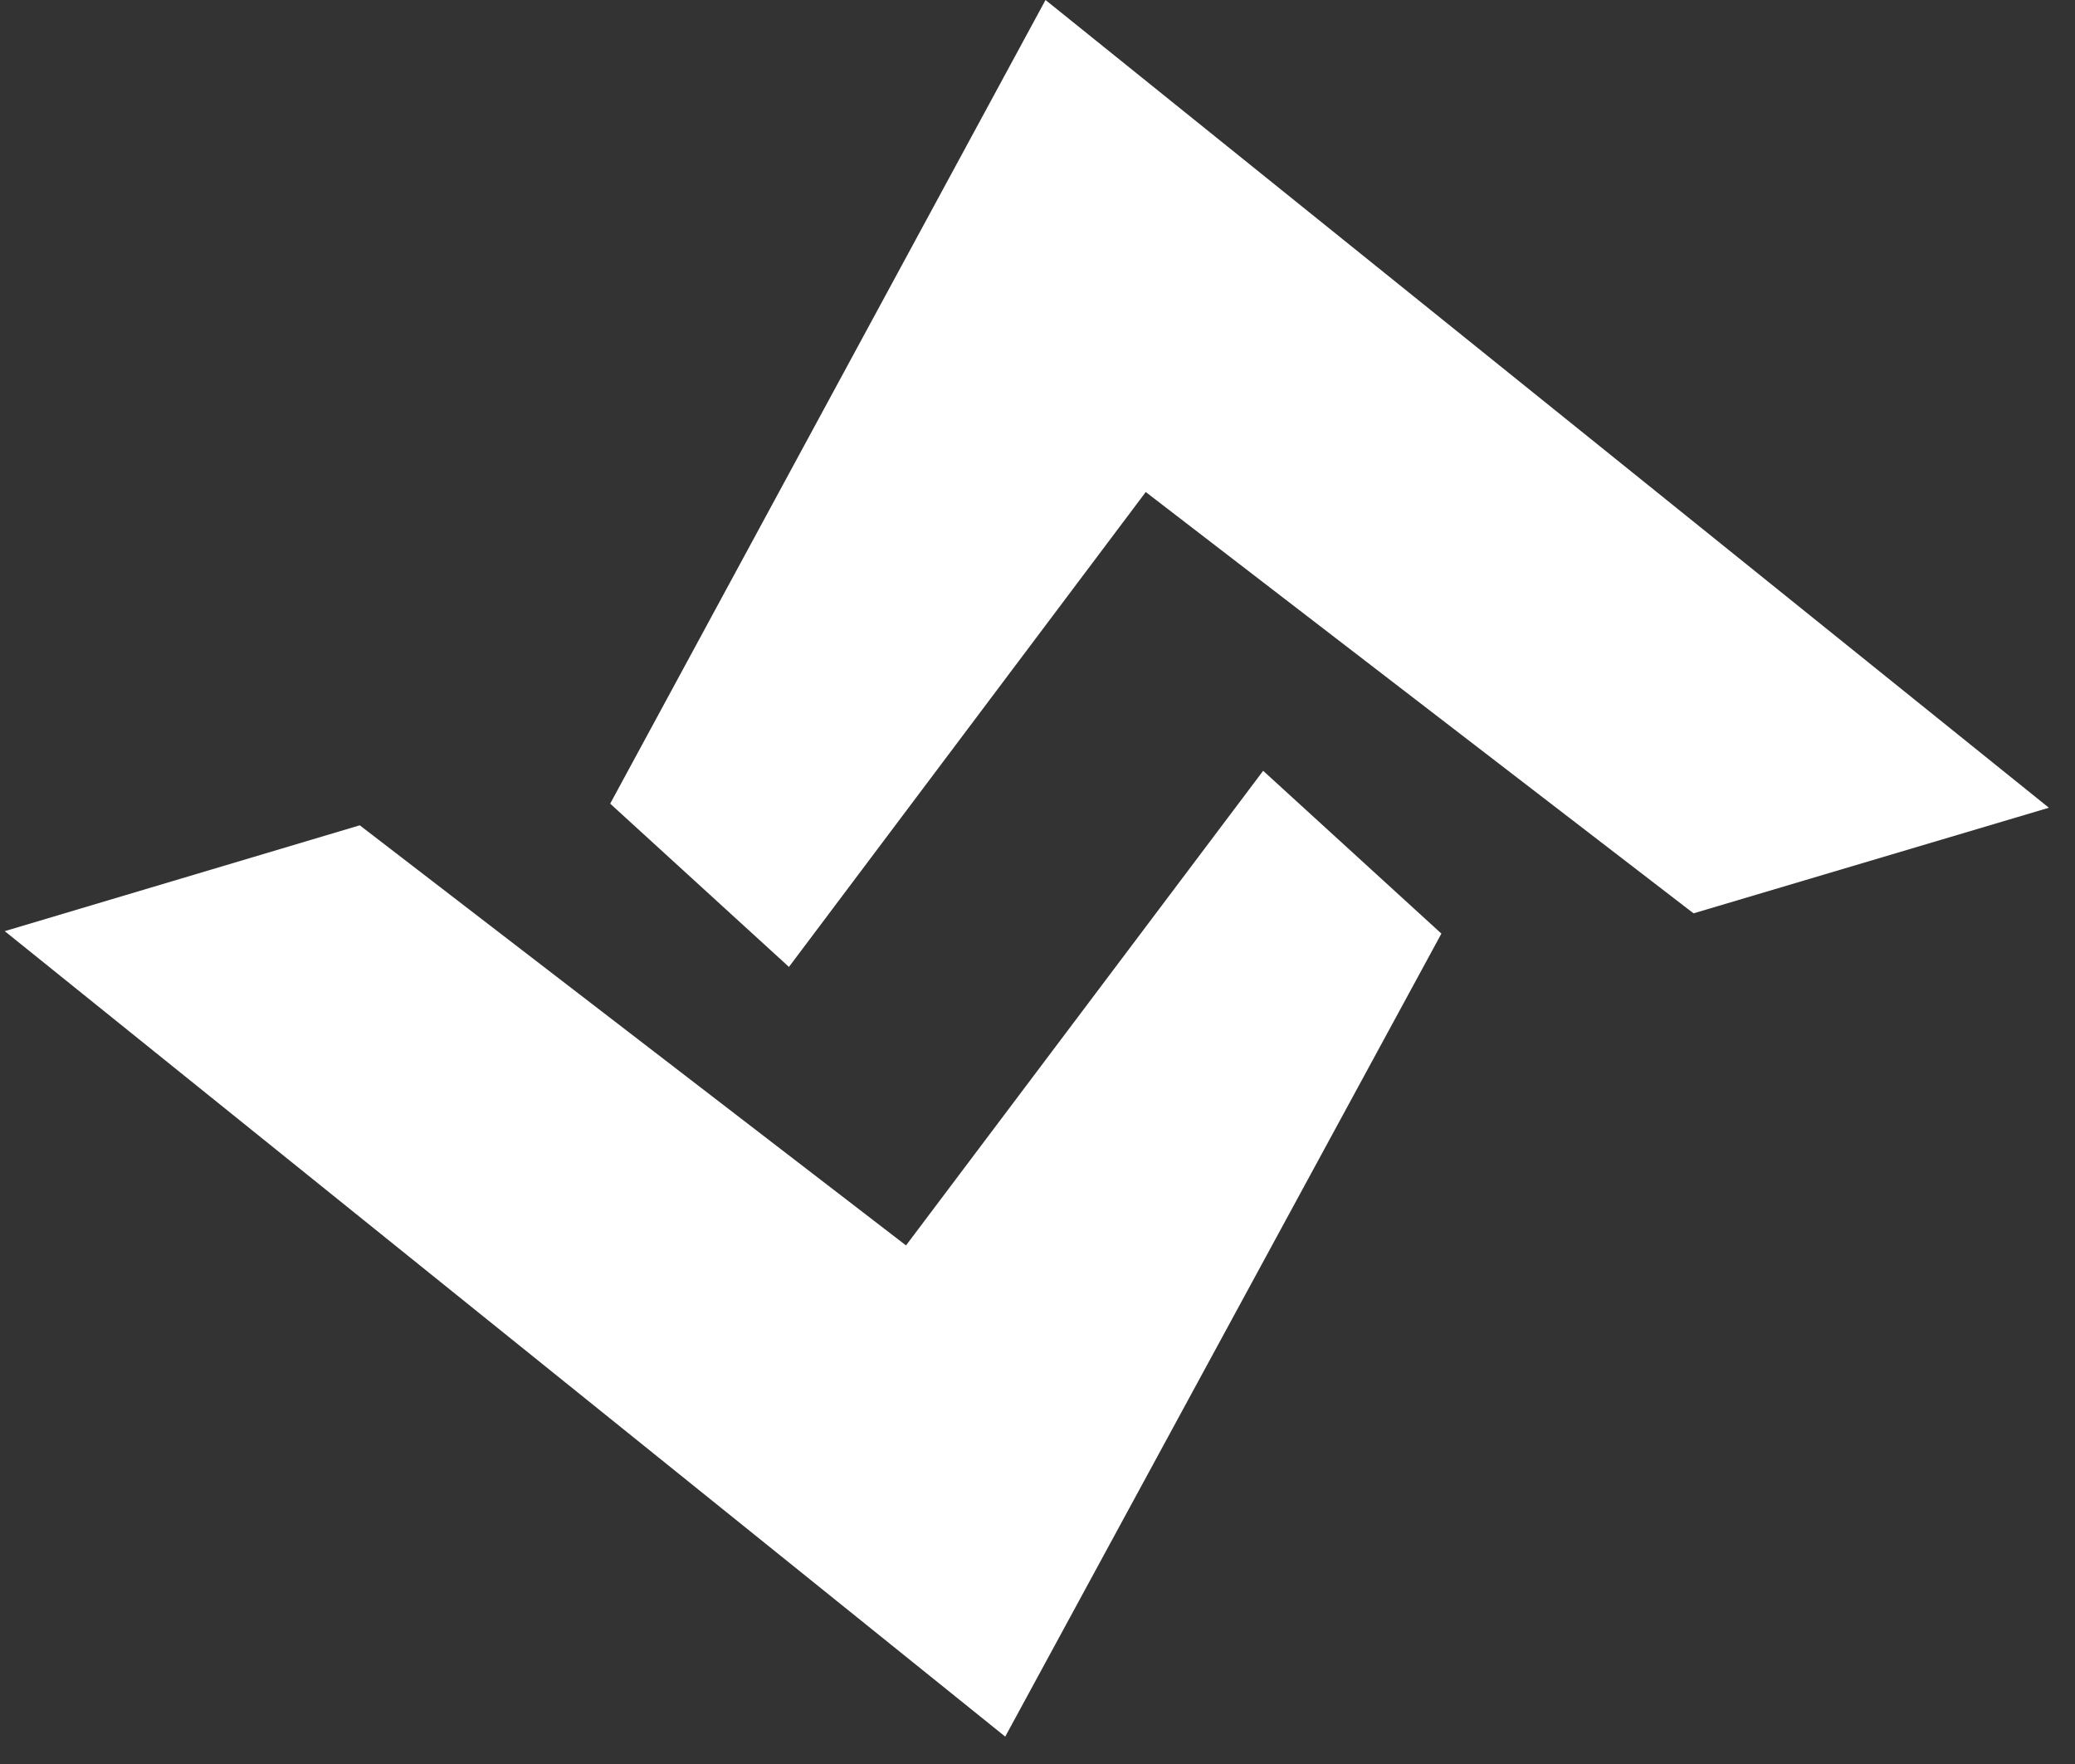 <svg width="60" height="51" viewBox="0 0 60 51" fill="none" xmlns="http://www.w3.org/2000/svg">
<rect x="0" y="0" width="60" height="51" fill="#333333" stroke="none"/>
<g clip-path="url(#clip0_29004_3795)">
<path d="M17.644 23.235L22.813 27.955L33.13 14.225L48.97 26.406L59.245 23.353L30.232 -1.52588e-05L17.644 23.235Z" fill="white"/>
<path d="M41.679 26.992L36.525 22.285L26.198 36.007L10.403 23.861L0.137 26.921L29.067 50.208L41.679 26.992Z" fill="white"/>
</g>
<defs>
<clipPath id="clip0_29004_3795">
<rect width="60" height="51" fill="white"/>
</clipPath>
</defs>
</svg>
